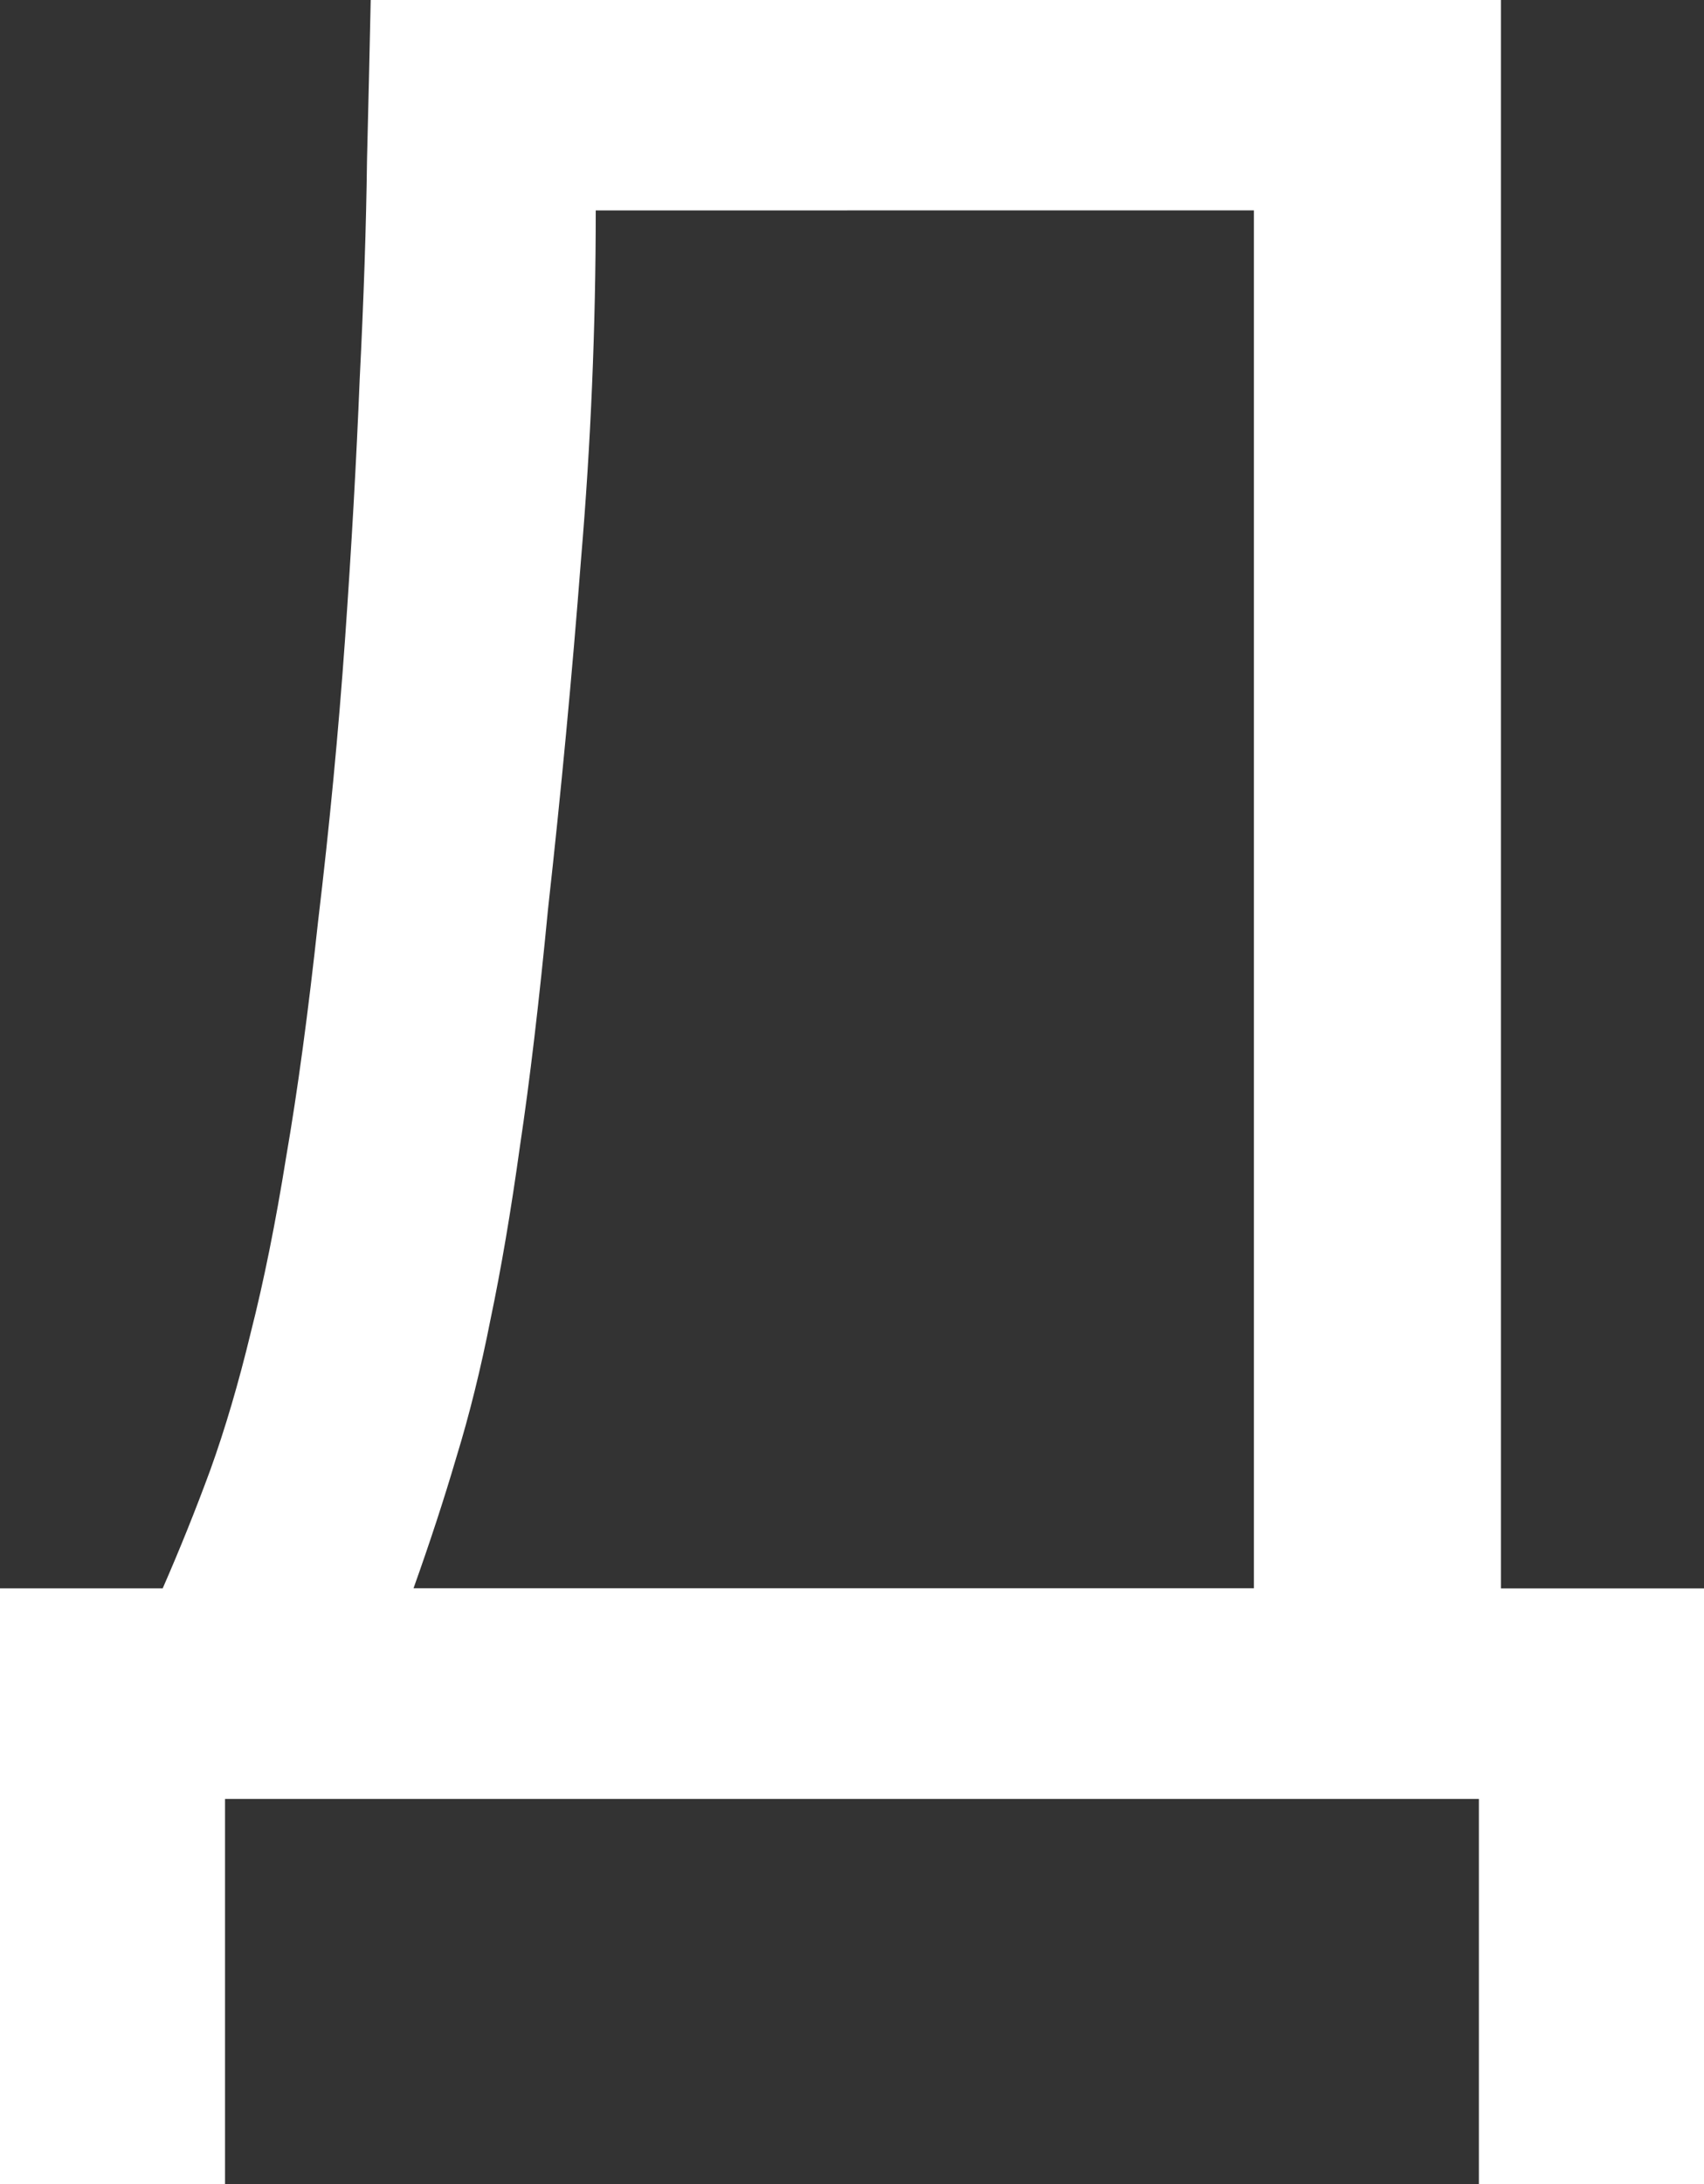 <svg width="23.995mm" height="30.747mm" version="1.1" viewBox="0 0 23.995 30.747" xmlns="http://www.w3.org/2000/svg">
 <rect x="0" y="0" width="23.995" height="30.747" fill="#333333" stroke="none"/>
 <g transform="translate(-32.264 -34.921)" stroke-width=".265" aria-label="Д">
  <path fill="white" d="m32.264 65.668v-8.389h2.291q0.362-0.827 0.672-1.671 0.31-0.861 0.568-1.929 0.276-1.085 0.5-2.481 0.241-1.395 0.448-3.307 0.241-2.015 0.379-3.962 0.138-1.964 0.207-3.669 0.086-1.705 0.103-3.083 0.034-1.378 0.052-2.256h15.916v22.359h2.859v8.389h-3.17v-5.426h-17.656v5.426zm8.389-27.785q0 2.463-0.207 4.909-0.189 2.446-0.465 4.926-0.189 1.964-0.396 3.342-0.189 1.361-0.413 2.429-0.207 1.051-0.482 1.946-0.258 0.878-0.603 1.843h11.834v-19.396z"/>
 </g>
</svg>
